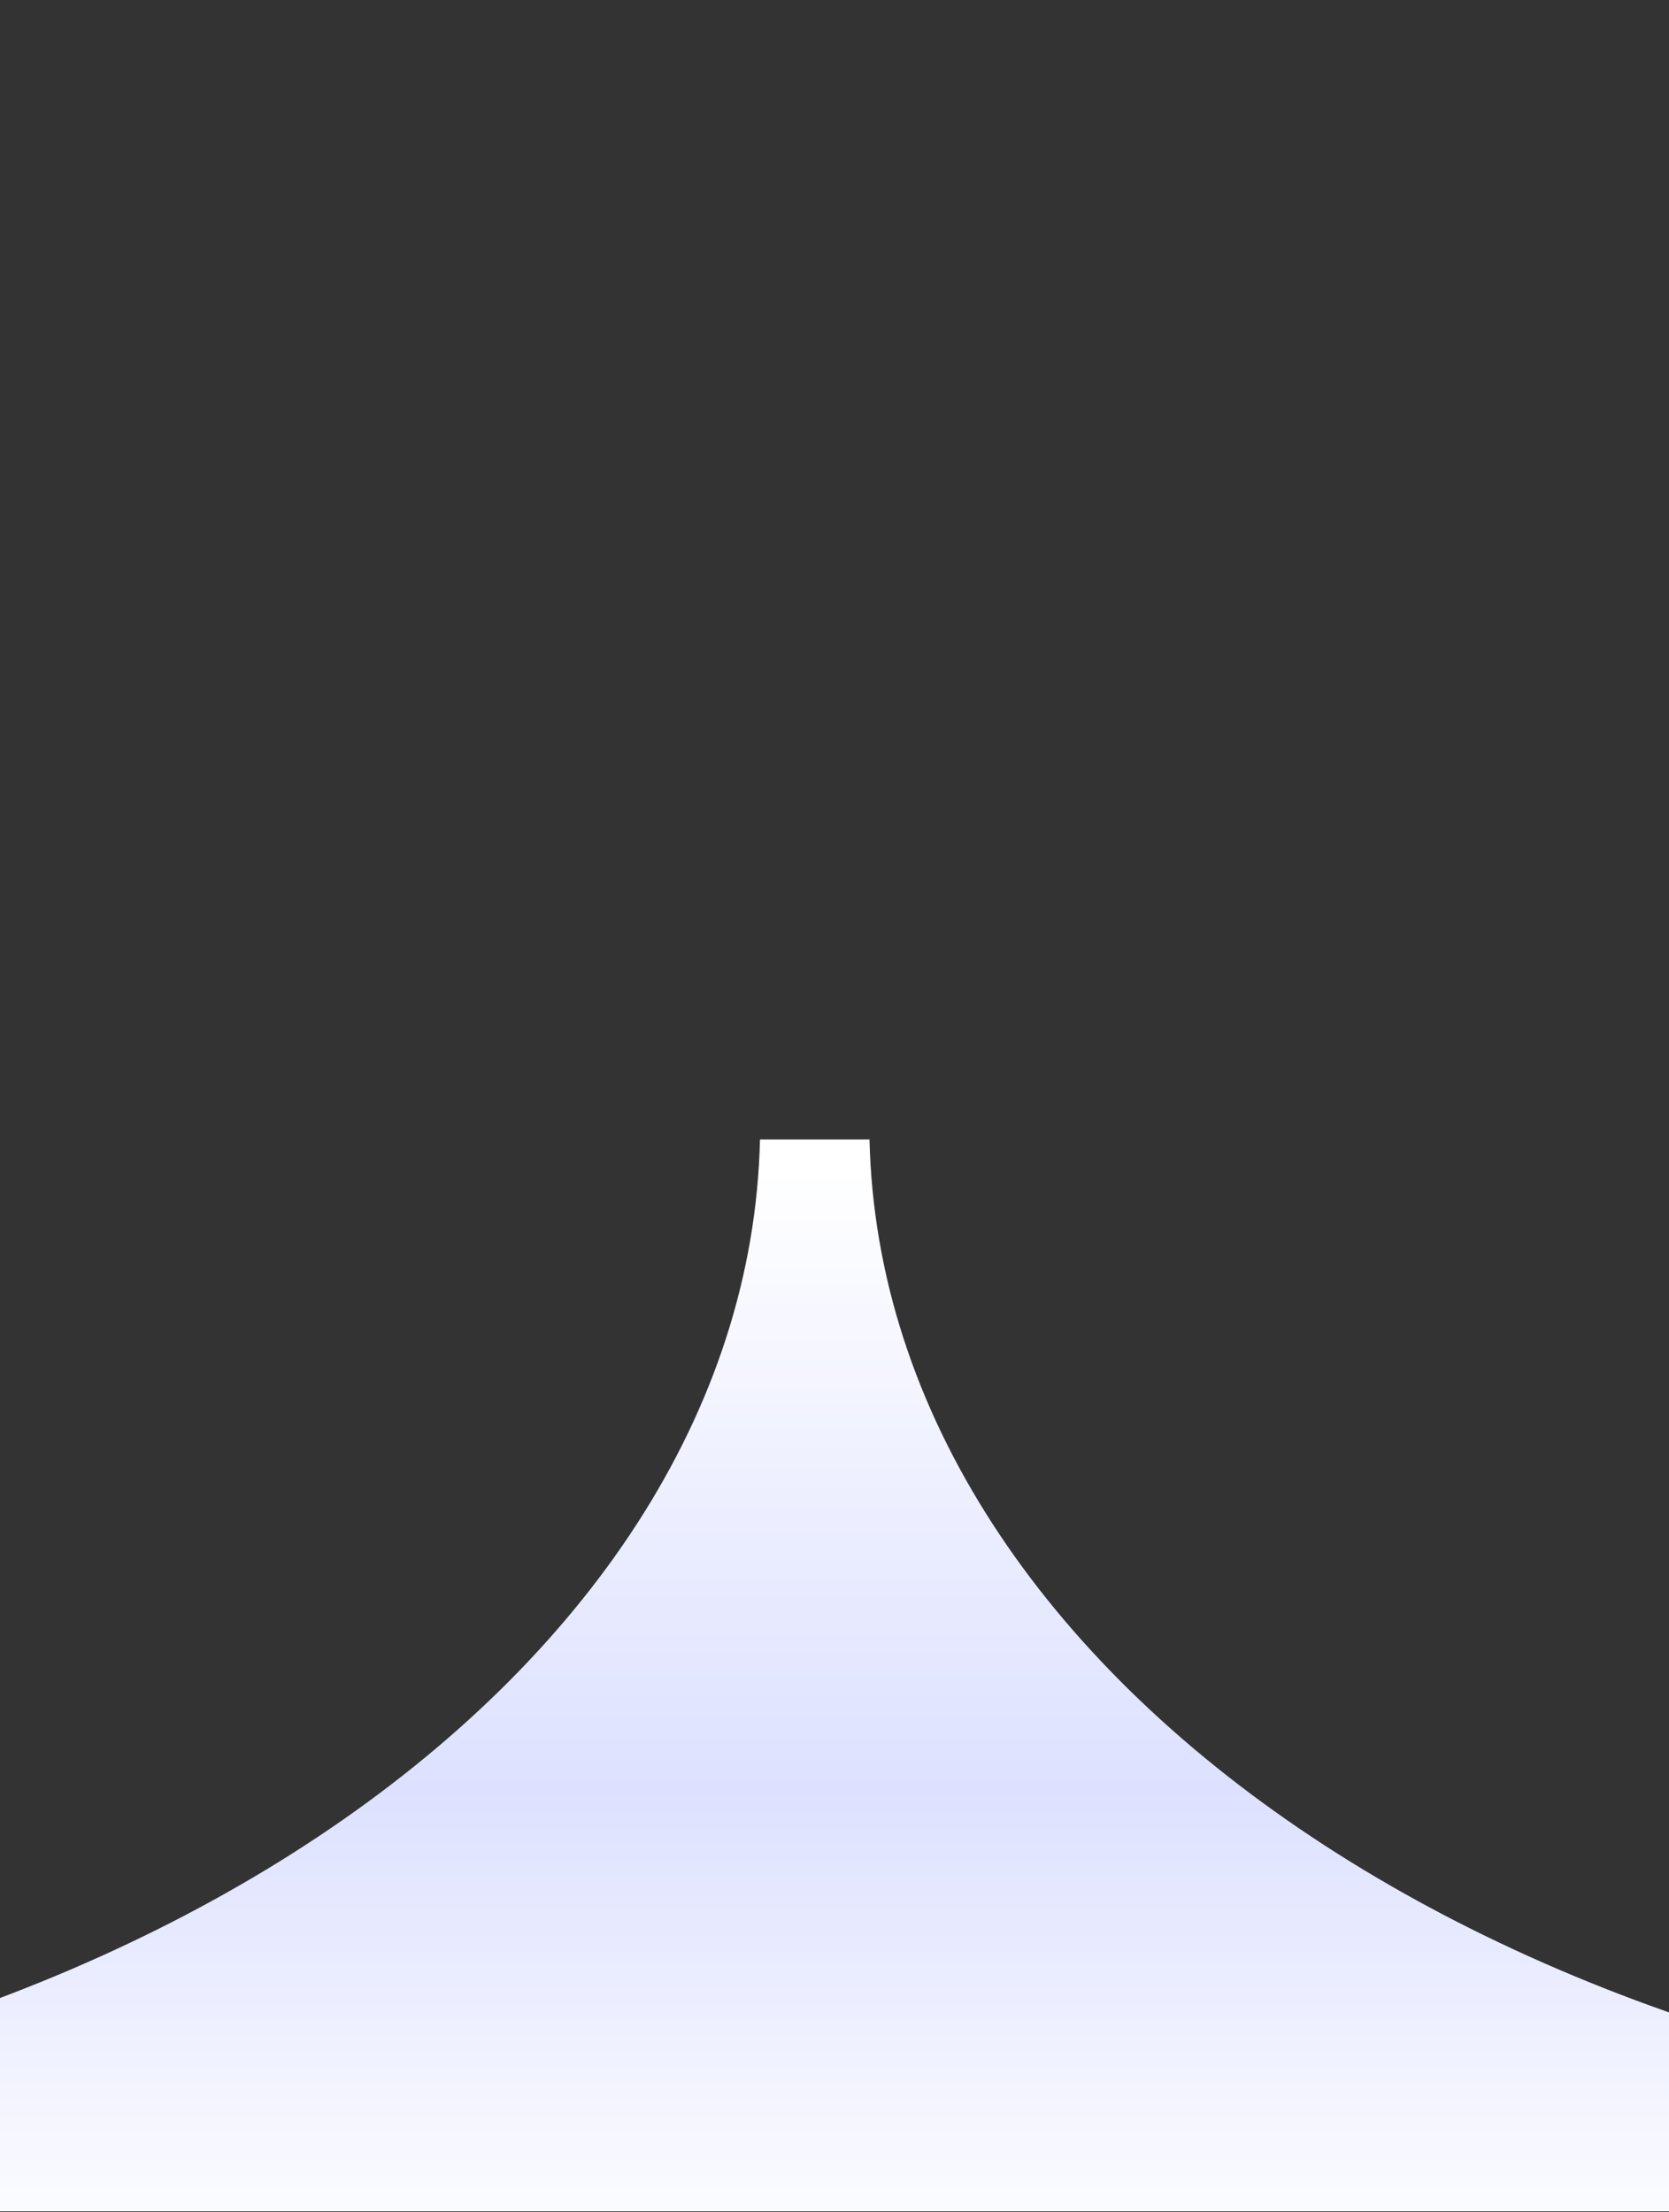 <svg width="375" height="497" viewBox="0 0 375 497" fill="none" xmlns="http://www.w3.org/2000/svg">
<rect x="0" y="0" width="375" height="497" fill="#333333" stroke="none"/>
<path fill-rule="evenodd" clip-rule="evenodd" d="M-547 255.991V496.8H898V-0.004H882.875V255.991H861.989C859.193 378.583 711.035 477.382 528.678 477.382C346.32 477.382 198.162 378.583 195.366 255.991H170.758C167.963 378.583 19.805 477.382 -162.553 477.382C-344.911 477.382 -493.068 378.583 -495.864 255.991H-547Z" fill="url(#paint0_linear_1702_11019)"/>
<defs>
<linearGradient id="paint0_linear_1702_11019" x1="175.5" y1="262.219" x2="175.5" y2="542.262" gradientUnits="userSpaceOnUse">
<stop stop-color="white"/>
<stop offset="0.5" stop-color="#DDE1FF"/>
<stop offset="0.881" stop-color="white"/>
</linearGradient>
</defs>
</svg>
